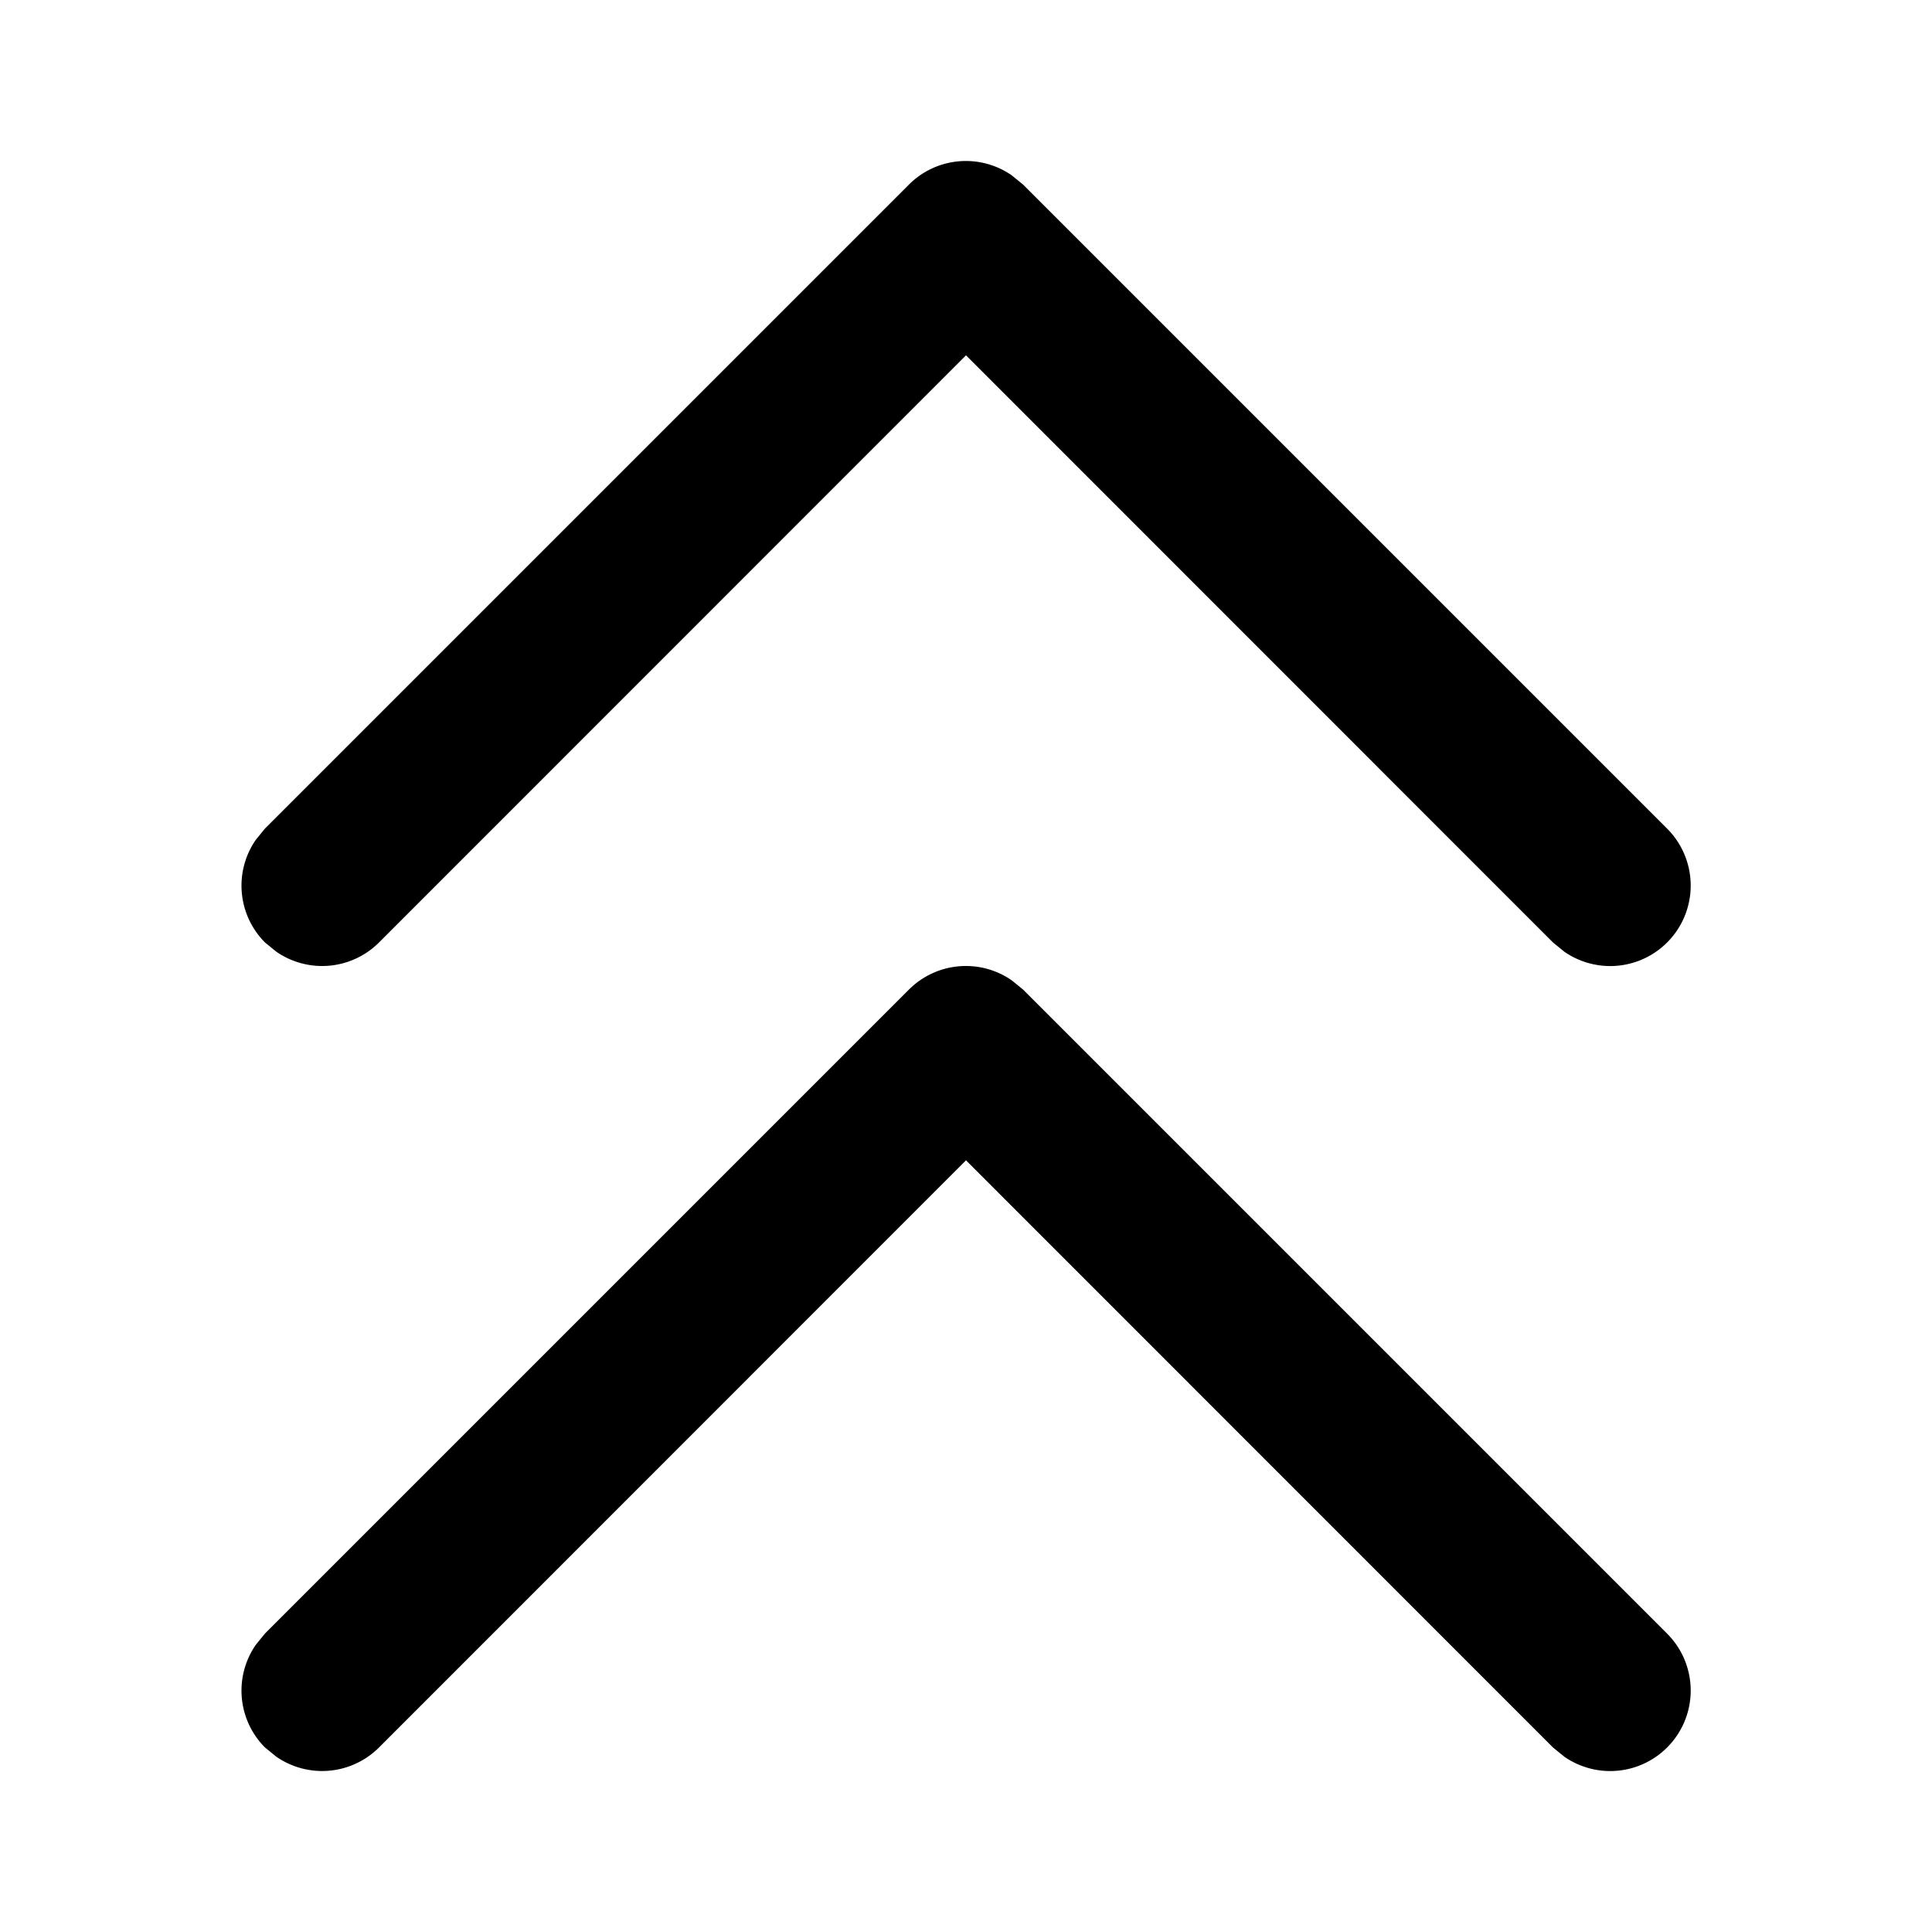 <svg xmlns="http://www.w3.org/2000/svg" width="12" height="12" focusable="false" viewBox="0 0 12 12">
  <path fill="currentColor" d="M6.284 6.089l.07.057 4 4a.5.5 0 01-.638.765l-.07-.057L6 7.207l-3.646 3.647a.5.5 0 01-.638.057l-.07-.057a.5.5 0 01-.057-.638l.057-.07 4-4a.5.5 0 01.638-.057zm0-5l.07.057 4 4a.5.5 0 01-.638.765l-.07-.057L6 2.207 2.354 5.854a.5.5 0 01-.638.057l-.07-.057a.5.5 0 01-.057-.638l.057-.07 4-4a.5.5 0 01.638-.057z"/>
</svg>
